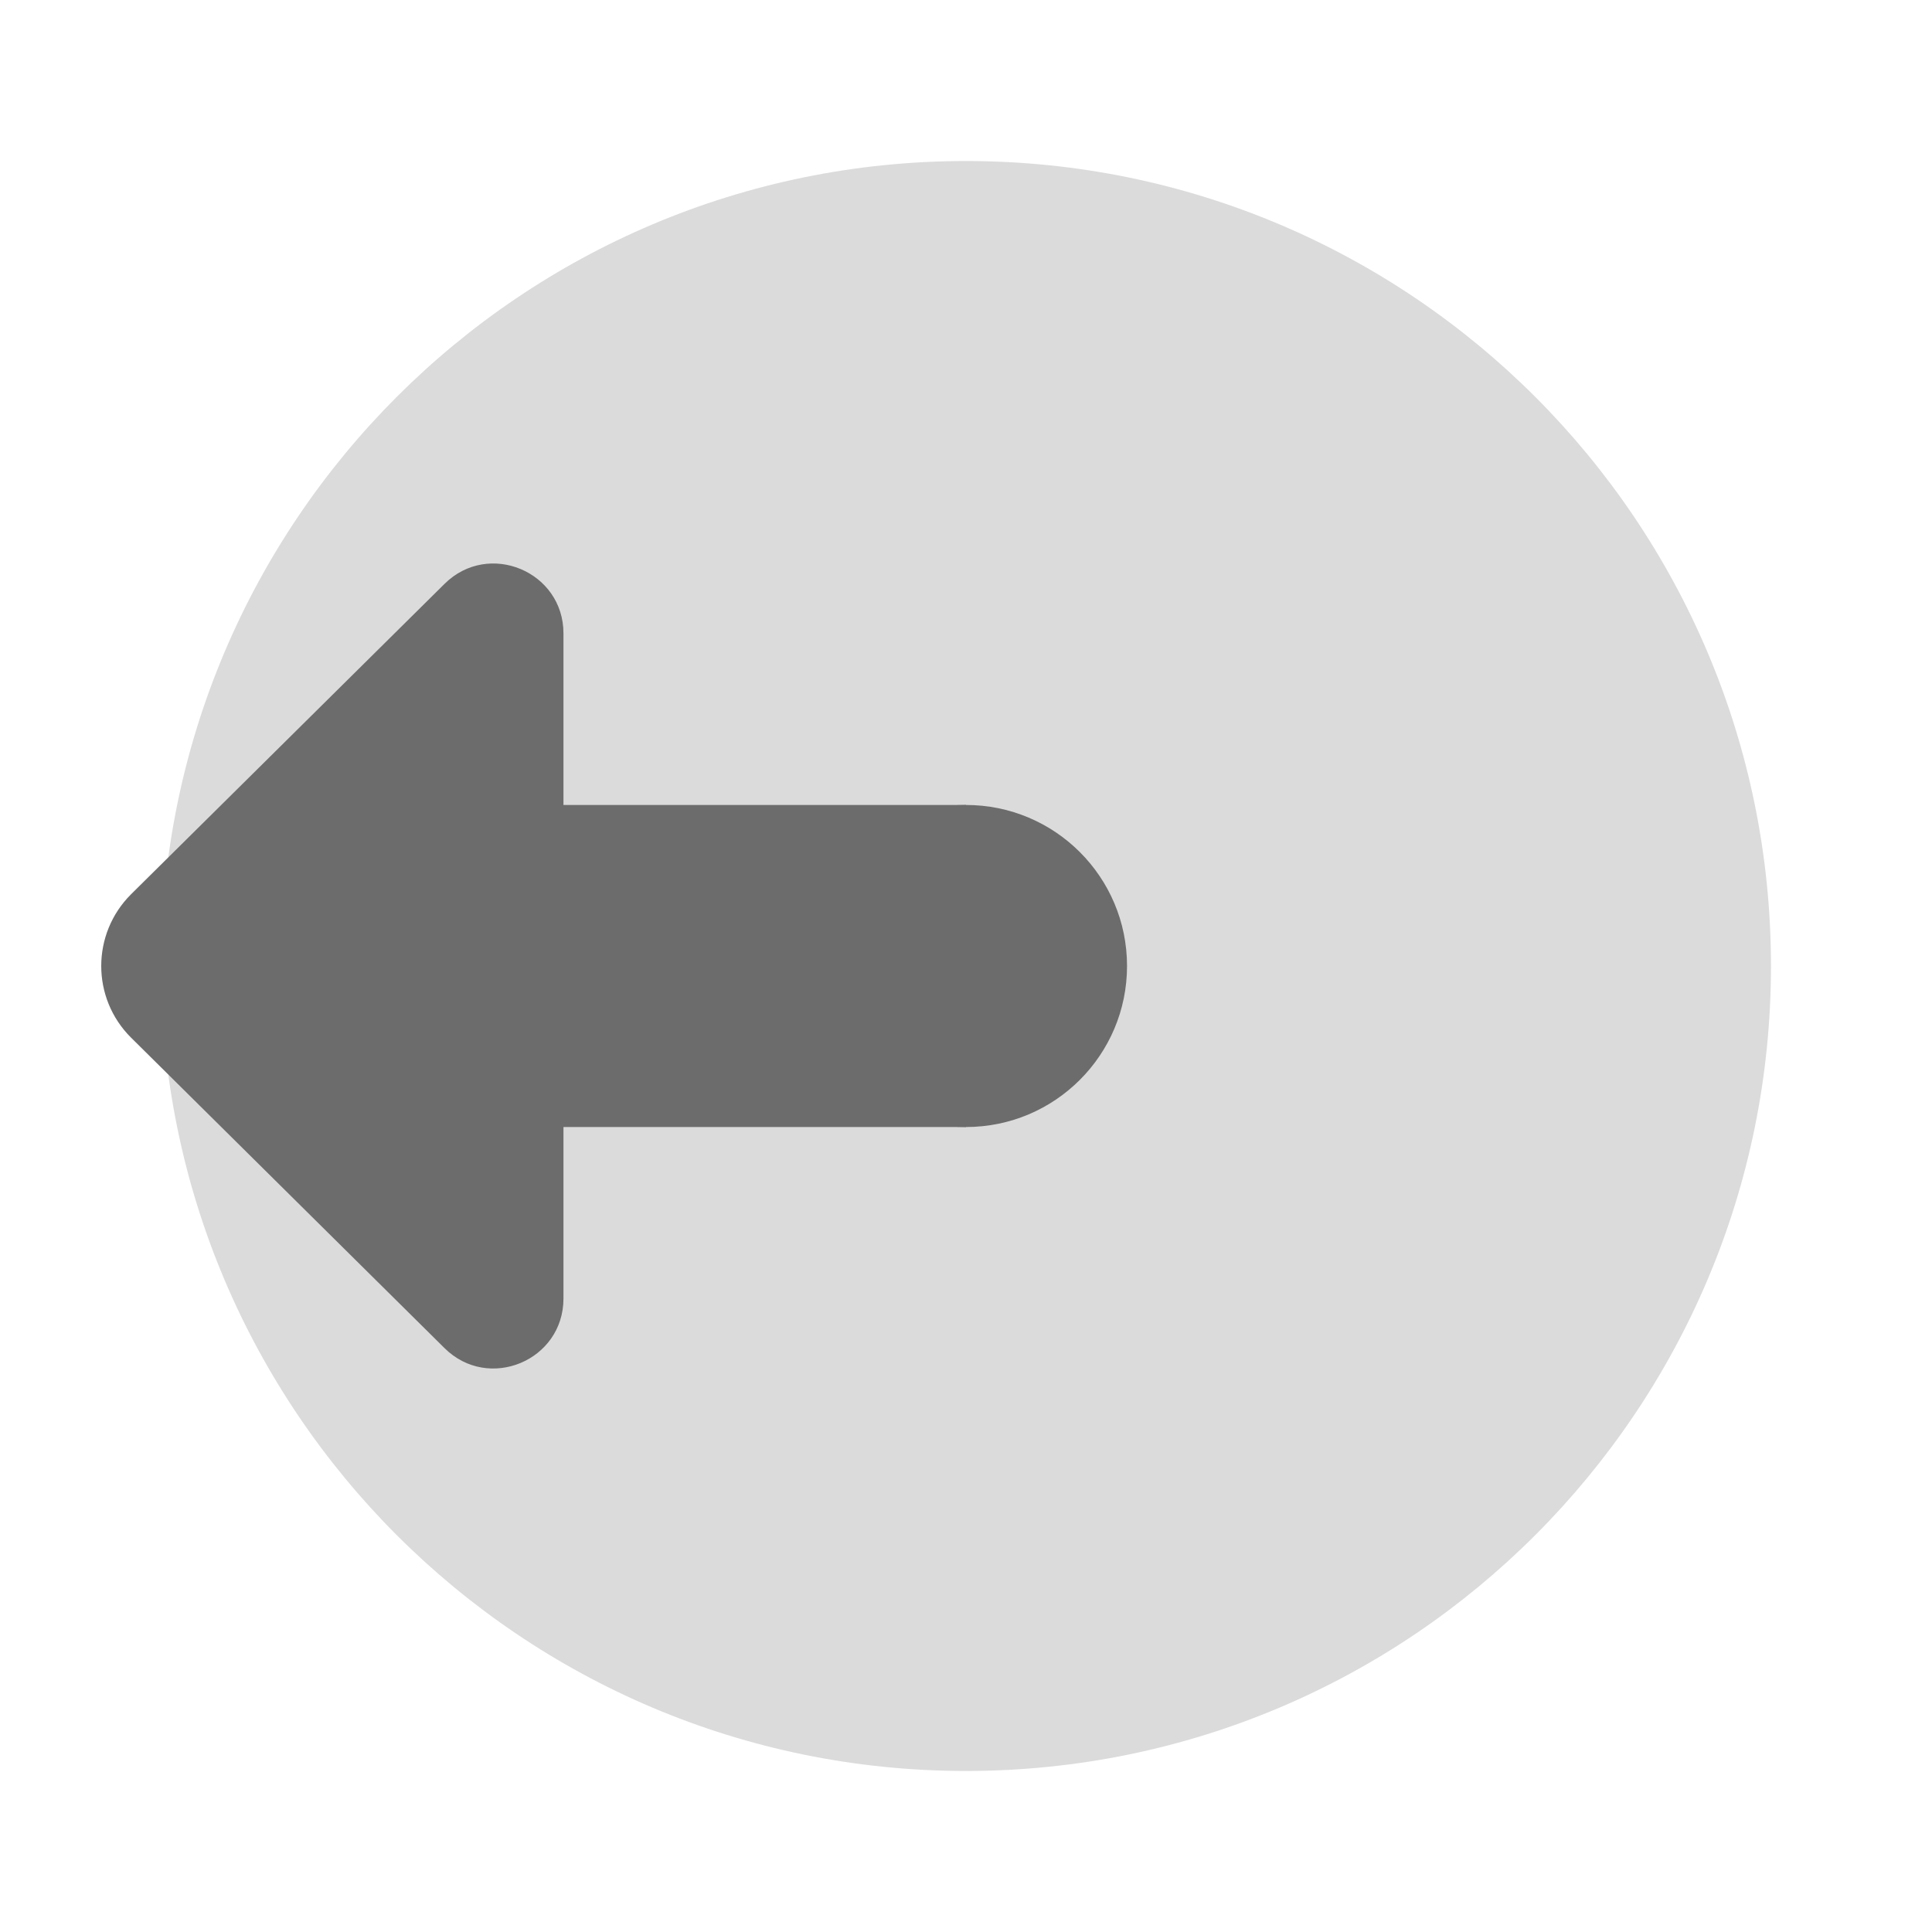 <svg width="20" height="20" viewBox="0 0 20 20" fill="none" xmlns="http://www.w3.org/2000/svg">
<g clip-path="url(#clip0_403_31608)">
<path d="M10 18.333C14.602 18.333 18.333 14.602 18.333 10C18.333 5.398 14.602 1.667 10 1.667C5.398 1.667 1.667 5.398 1.667 10C1.667 14.602 5.398 18.333 10 18.333Z" fill="#DBDBDB"/>
<path d="M5.833 6.557C5.833 5.915 5.058 5.592 4.602 6.044L1.357 9.257C0.945 9.667 0.945 10.333 1.357 10.742L4.602 13.956C5.058 14.408 5.833 14.085 5.833 13.442V6.557Z" fill="#6C6C6C"/>
<path d="M10 8.333H3.501V11.667H10V8.333Z" fill="#6C6C6C"/>
<path d="M10 11.667C10.921 11.667 11.667 10.92 11.667 10C11.667 9.079 10.921 8.333 10 8.333C9.08 8.333 8.333 9.079 8.333 10C8.333 10.92 9.08 11.667 10 11.667Z" fill="#6C6C6C"/>
</g>
<defs>
<clipPath id="clip0_403_31608">
<rect width="20" height="20" fill="white"/>
</clipPath>
</defs>
</svg>
